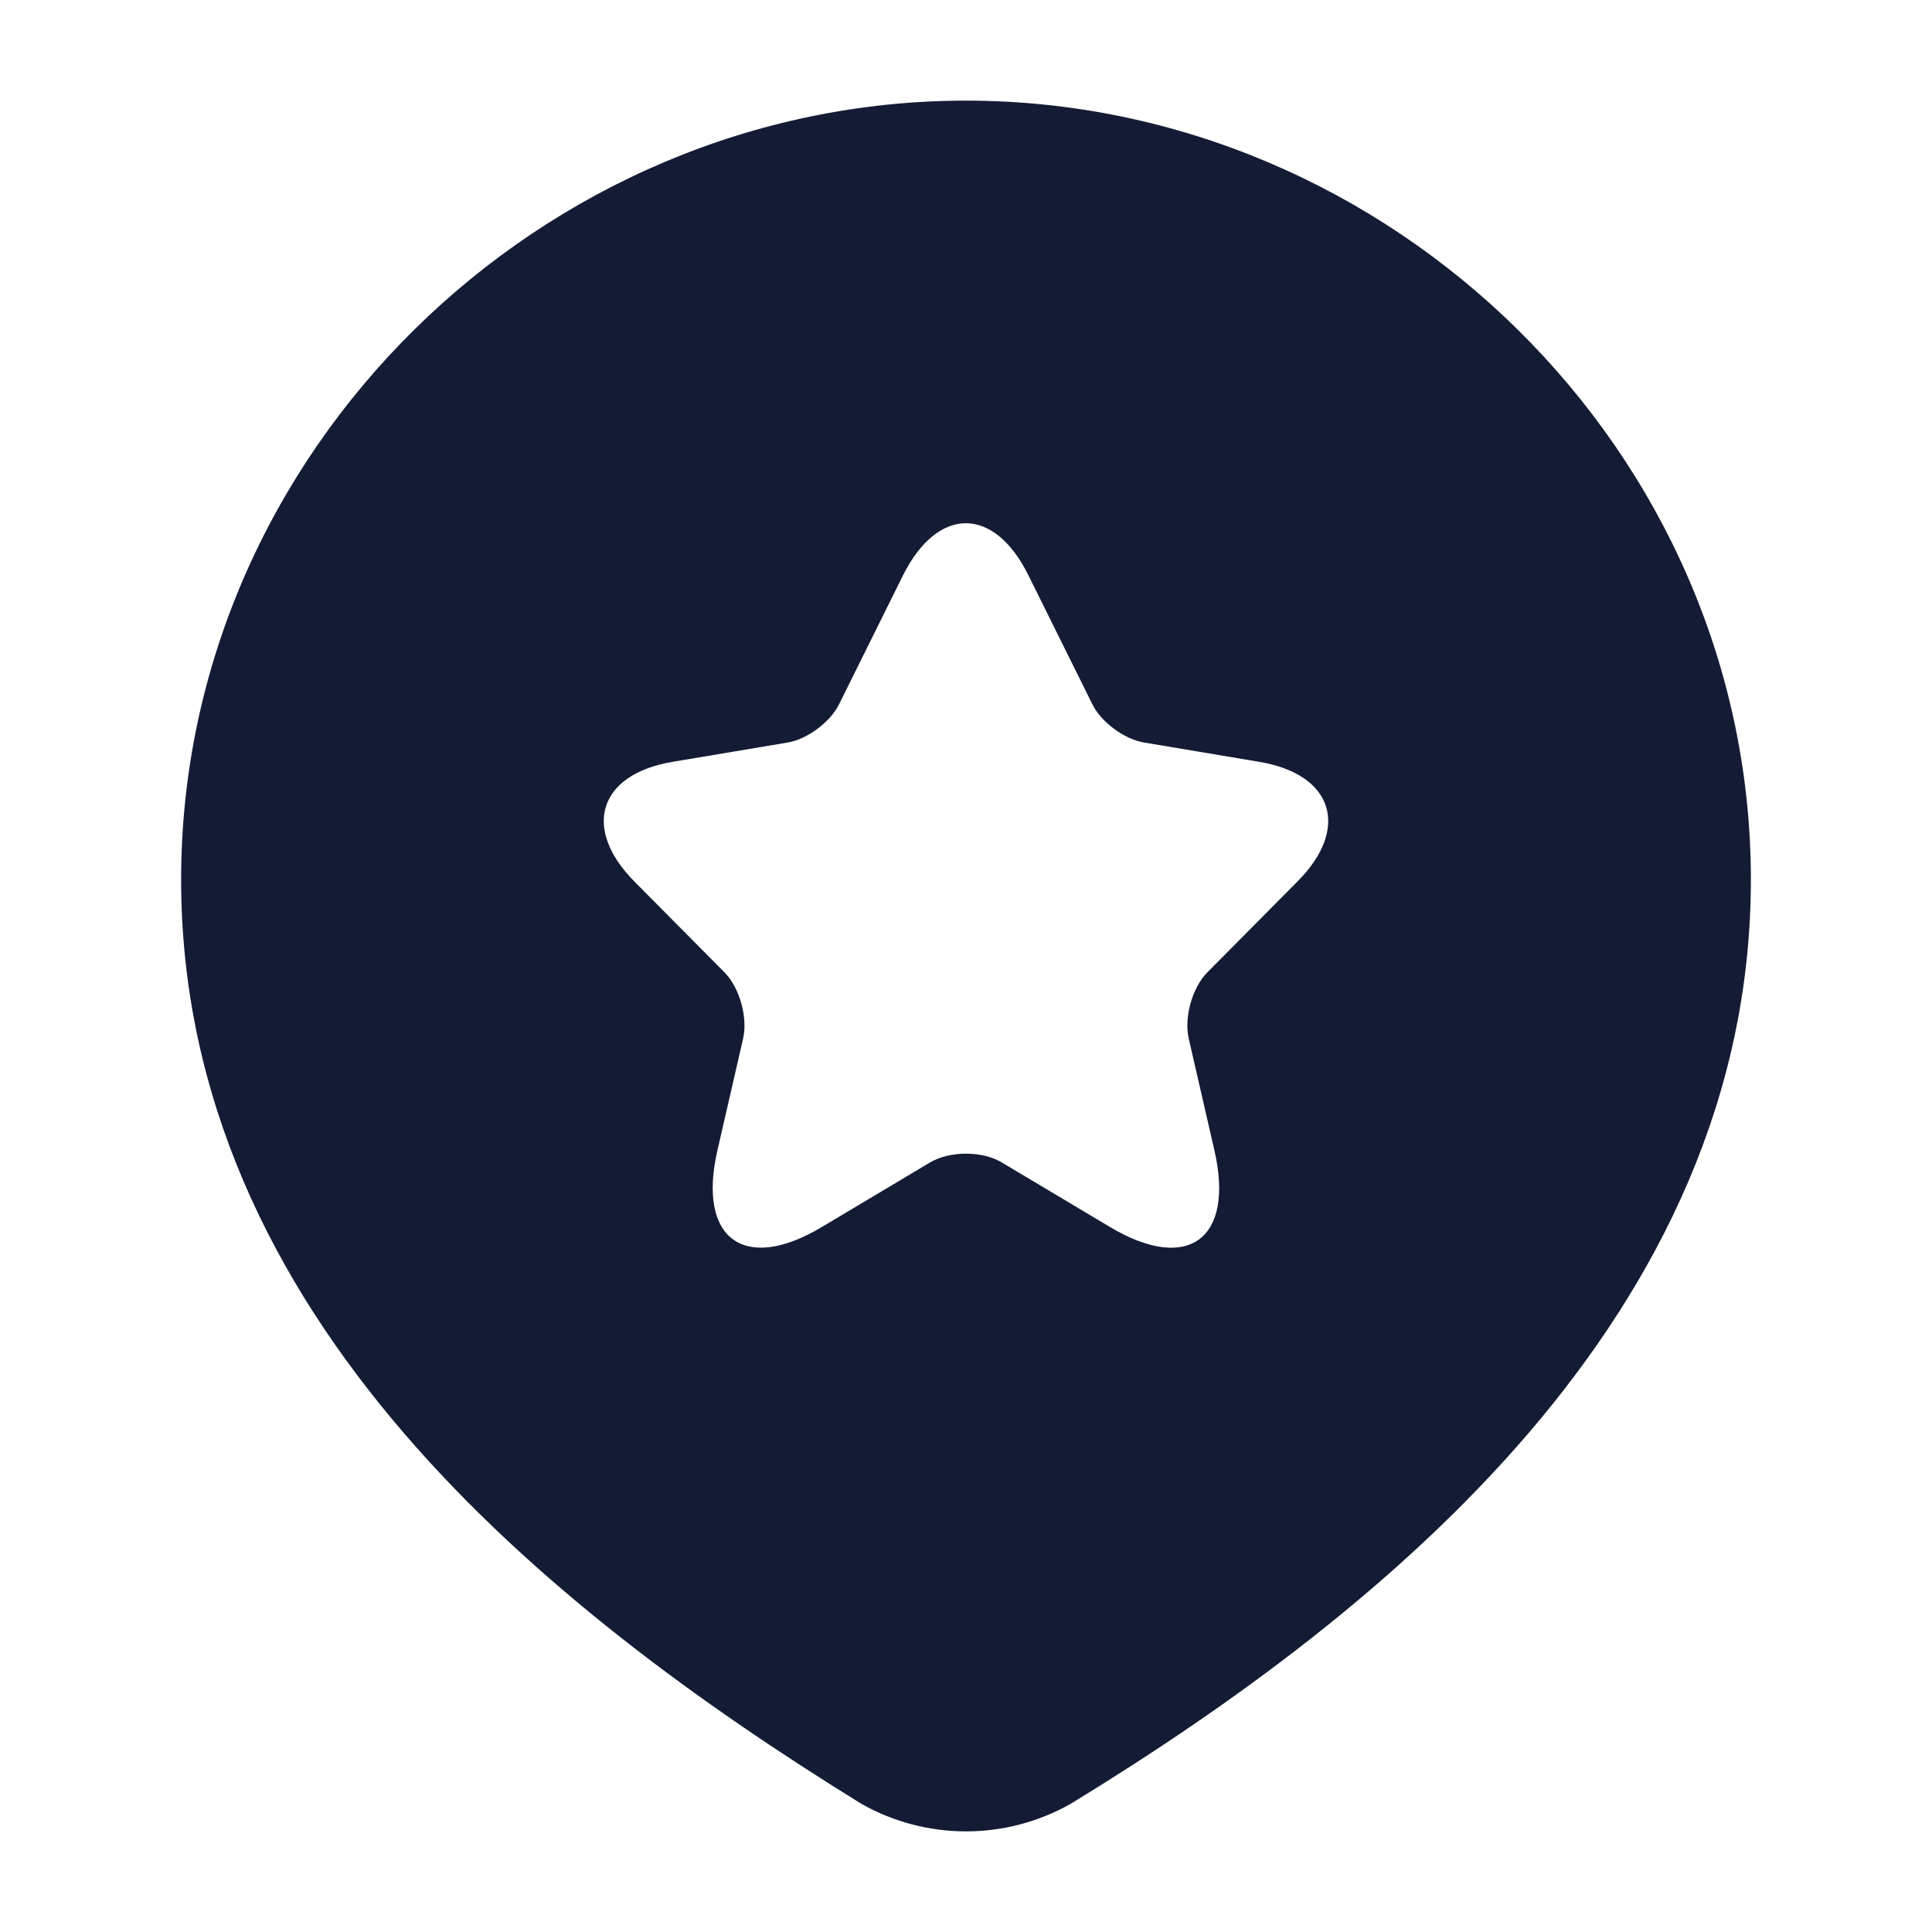 <svg width="24" height="24" viewBox="0 0 24 24" fill="none" xmlns="http://www.w3.org/2000/svg">
<path fill-rule="evenodd" clip-rule="evenodd" d="M12 1.25C6.725 1.25 2.25 5.61 2.25 10.926C2.25 13.648 3.402 15.924 5.017 17.802C6.625 19.673 8.718 21.181 10.678 22.394L10.691 22.402L10.704 22.41C11.1 22.633 11.546 22.75 12 22.75C12.454 22.75 12.9 22.633 13.296 22.41L13.307 22.403L13.319 22.396C15.286 21.193 17.379 19.68 18.987 17.804C20.6 15.921 21.75 13.639 21.75 10.926C21.75 5.61 17.276 1.25 12 1.25ZM13.569 8.747L12.777 7.15C12.35 6.283 11.648 6.283 11.216 7.15L10.424 8.747C10.316 8.969 10.028 9.182 9.79 9.223L8.354 9.464C7.437 9.618 7.225 10.289 7.882 10.952L8.998 12.077C9.187 12.267 9.29 12.635 9.232 12.898L8.912 14.291C8.66 15.389 9.245 15.819 10.208 15.243L11.554 14.44C11.801 14.295 12.201 14.295 12.444 14.44L13.79 15.243C14.757 15.819 15.338 15.393 15.086 14.291L14.766 12.898C14.708 12.635 14.811 12.267 15 12.077L16.116 10.952C16.777 10.289 16.561 9.618 15.644 9.464L14.208 9.223C13.965 9.182 13.677 8.969 13.569 8.747Z" fill="#141B34"/>
</svg>
